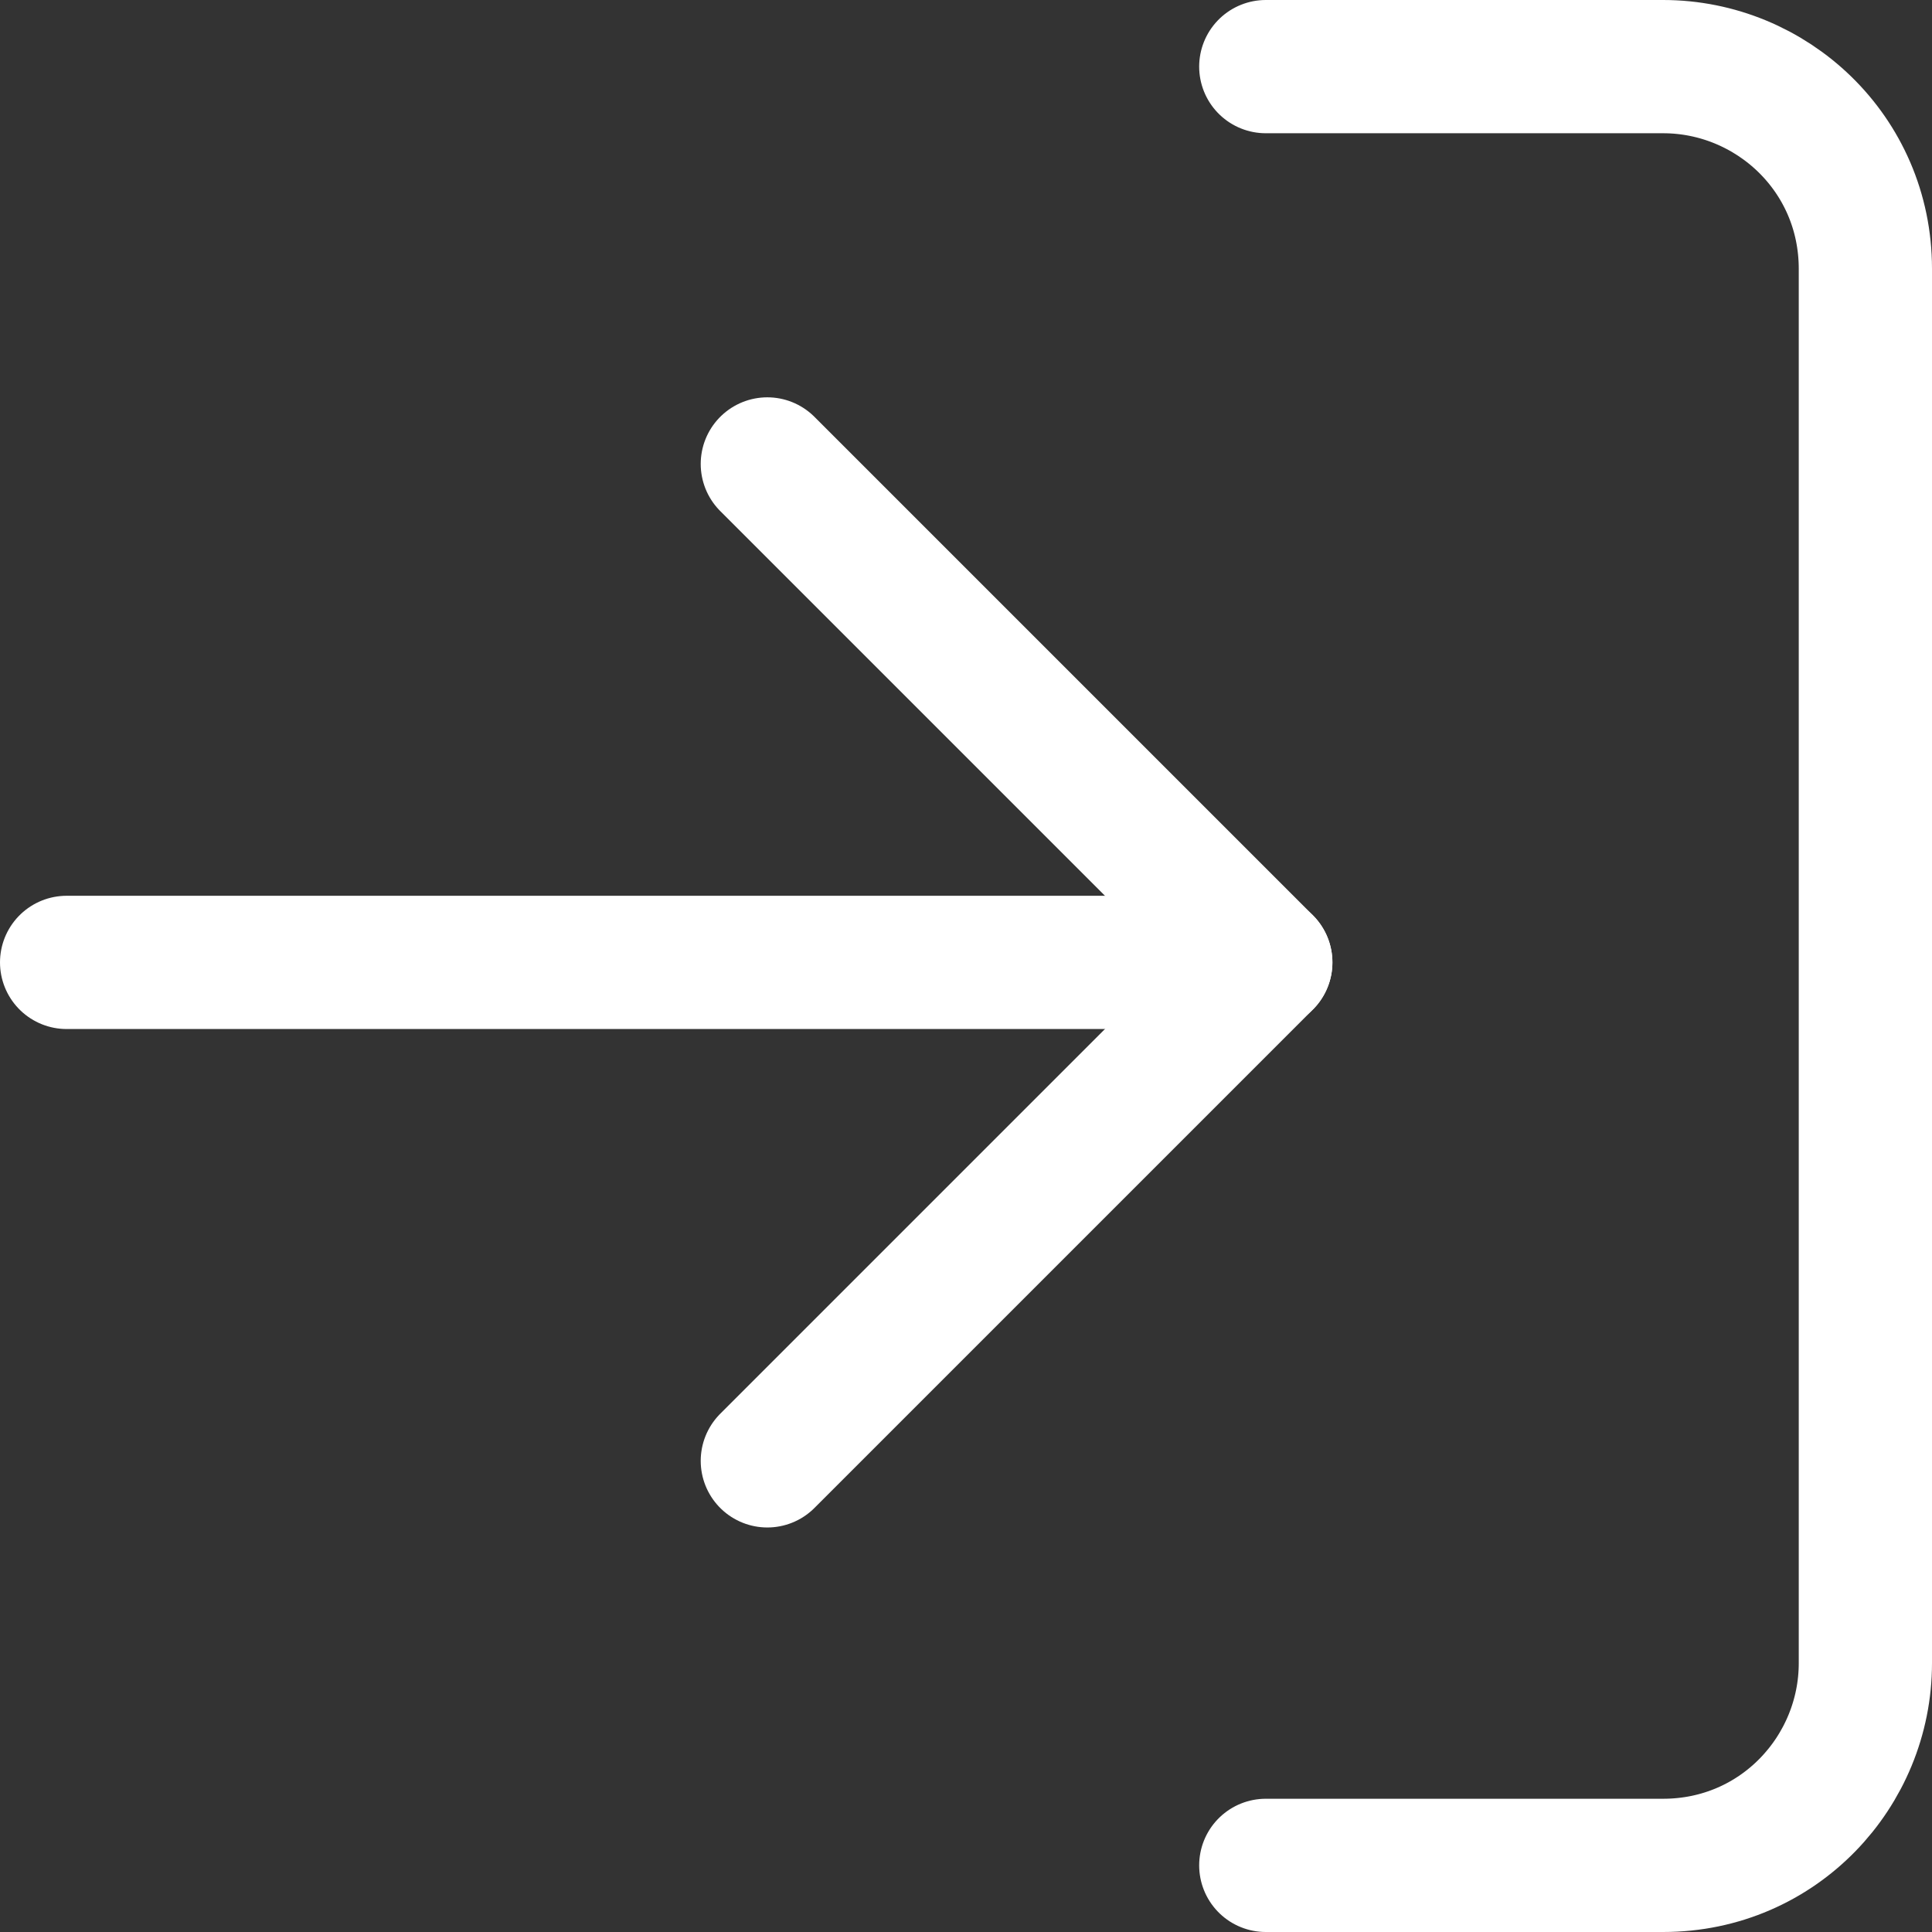 <svg width="29" height="29" viewBox="0 0 29 29" fill="none" xmlns="http://www.w3.org/2000/svg">
<rect x="0" y="0" width="29" height="29" fill="#333333" stroke="none"/>
<path d="M19 1H24.964C26.59 1 28 2.301 28 4.036V24.964C28 26.59 26.699 28 24.964 28H19" stroke="white" stroke-width="2" stroke-linecap="round" stroke-linejoin="round"/>
<path d="M11.518 21.928L19 14.446L11.518 6.964" stroke="white" stroke-width="2" stroke-linecap="round" stroke-linejoin="round"/>
<path d="M19 14.446H1" stroke="white" stroke-width="2" stroke-linecap="round" stroke-linejoin="round"/>
</svg>

